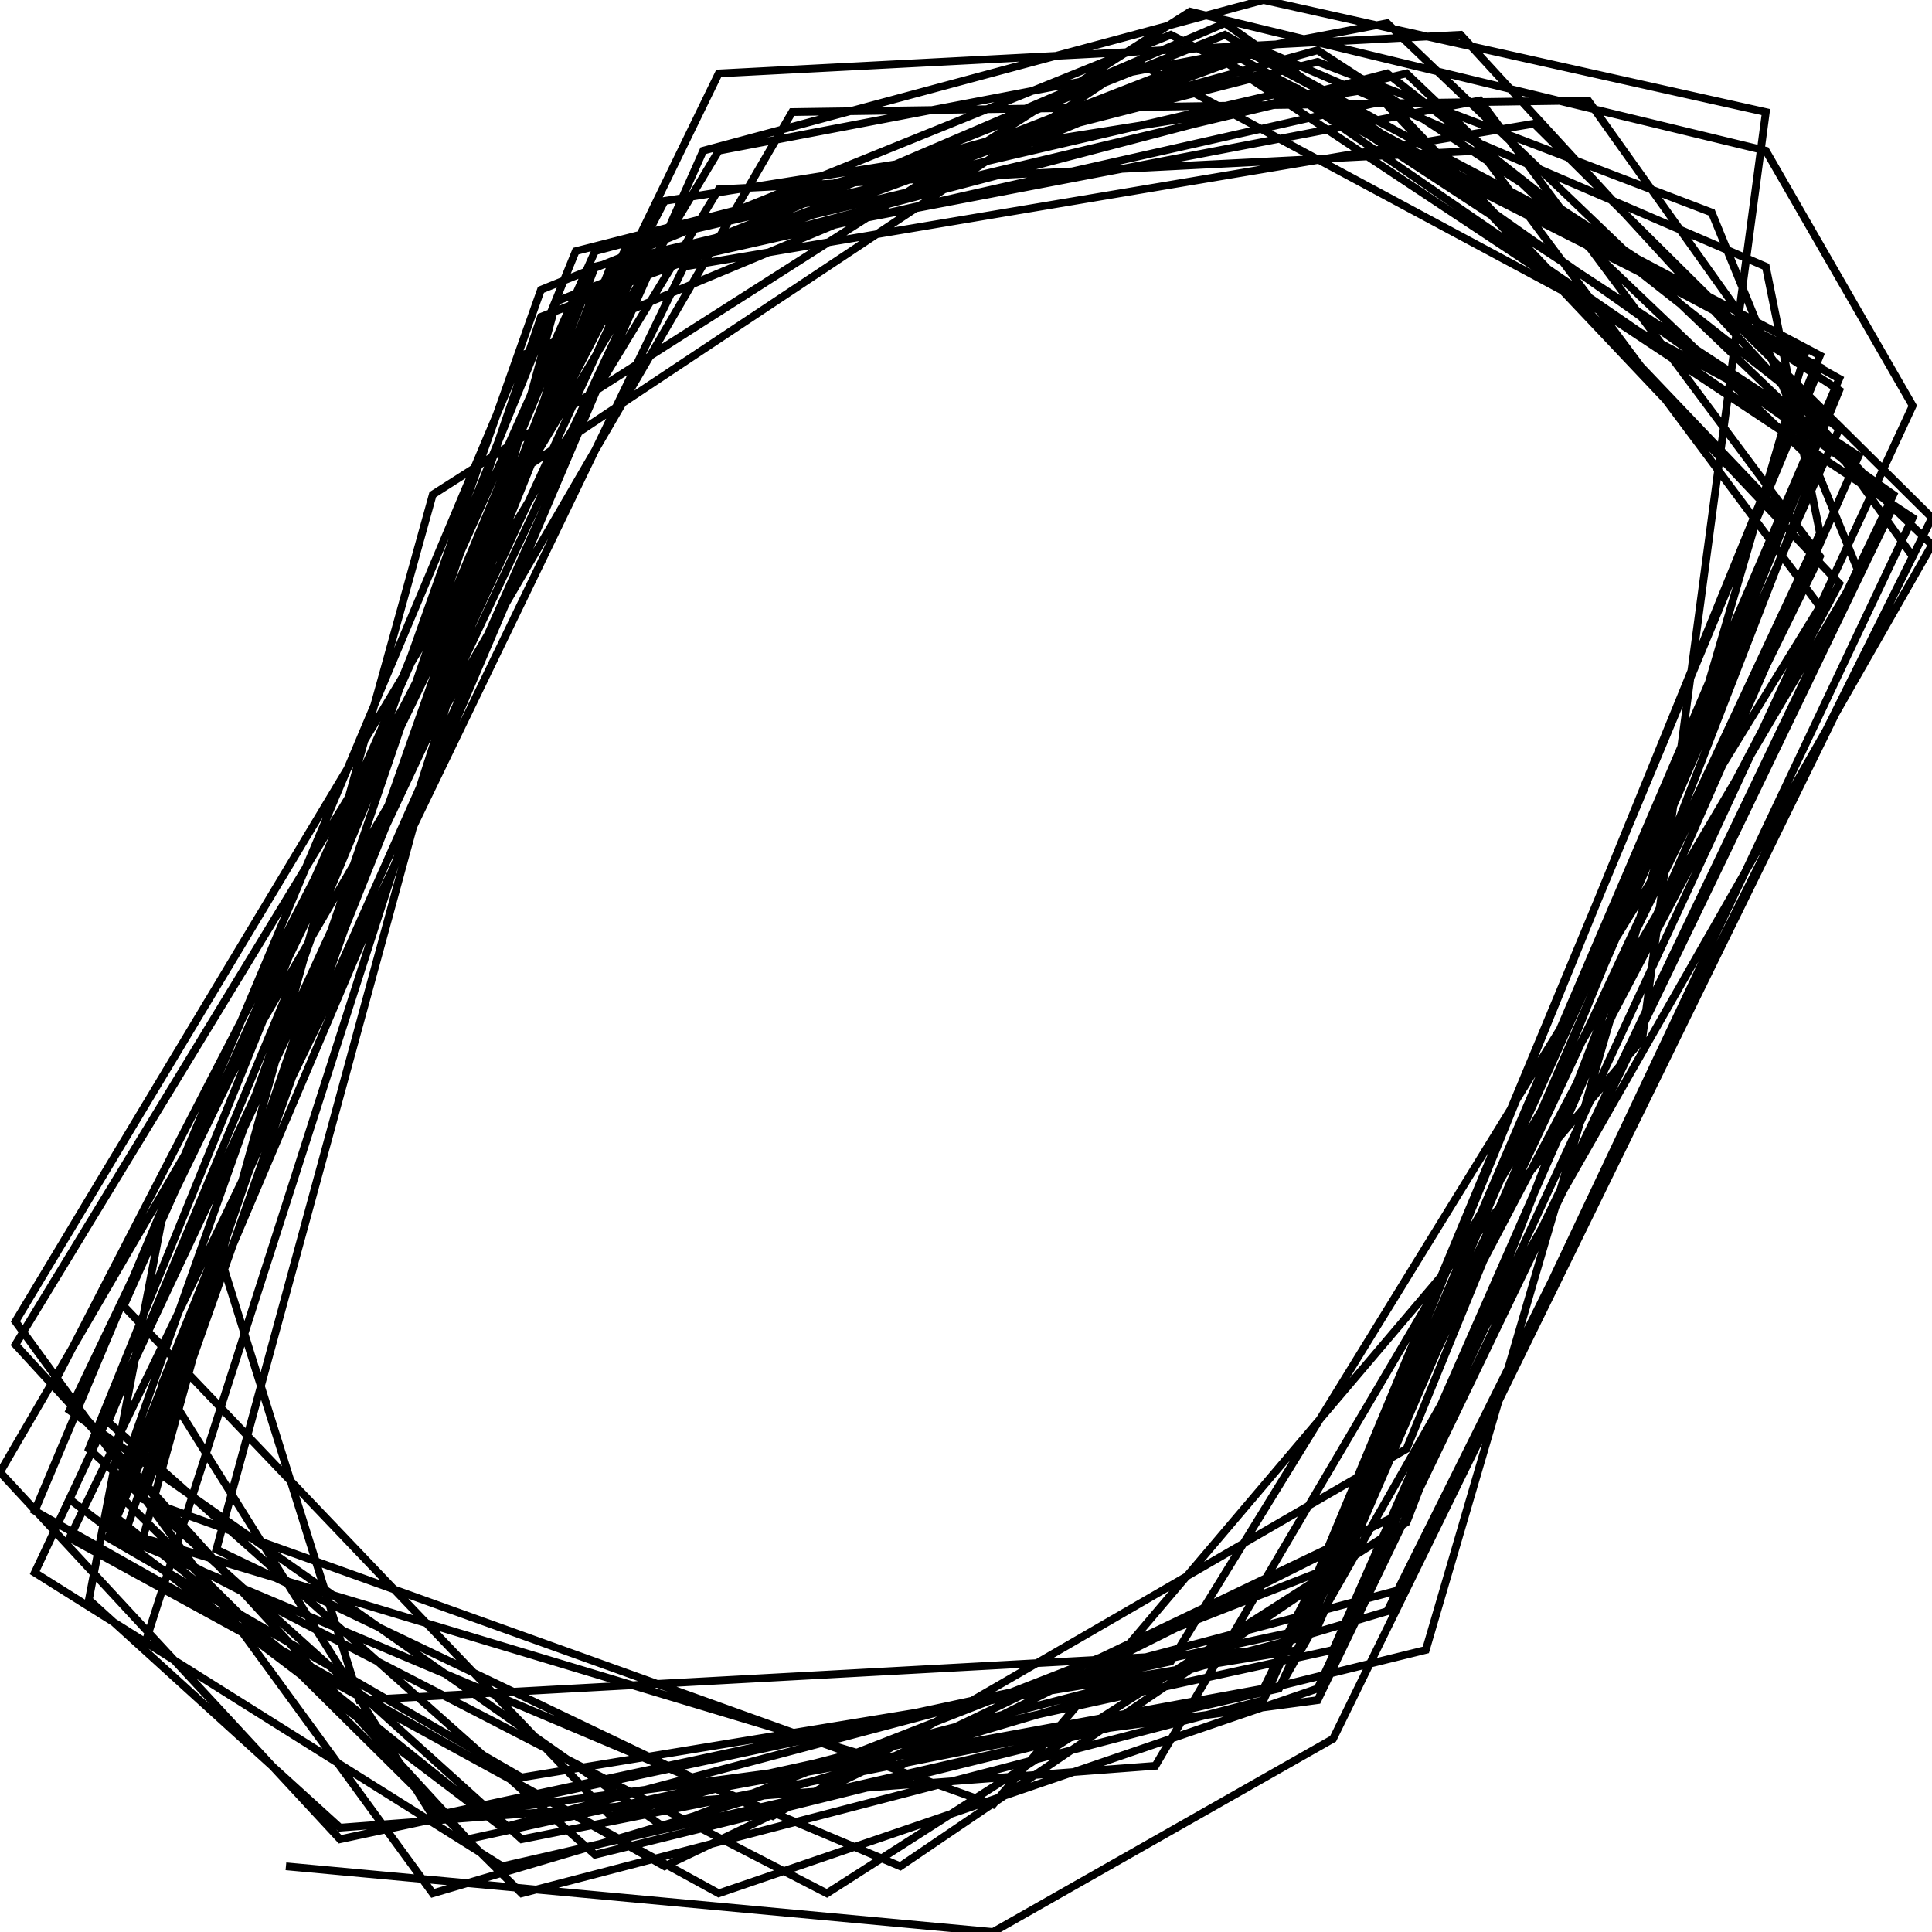 <svg xmlns="http://www.w3.org/2000/svg" viewBox="0 0 500 500"><path d="M74,483l183,17l88,-50l150,-306l-84,-118l-206,3l-205,352l88,95l215,-46l168,-273l-88,-118l-197,10l-182,299l112,122l225,-30l149,-309l-112,-122l-192,10l-144,296l-19,99l65,59l211,-16l182,-309l-38,-93l-102,-39l-192,49l-126,310l112,101l196,-39l140,-299l-14,-69l-130,-56l-178,65l-121,290l126,112l215,-53l98,-335l-164,-83l-163,66l-112,316l102,82l197,-36l144,-293l-88,-118l-225,43l-116,289l70,112l229,-49l130,-300l-107,-102l-210,50l-122,319l103,102l192,-50l149,-329l-117,-92l-191,50l-140,329l107,62l201,-33l126,-293l-103,-108l-191,43l-159,338l121,76l201,-46l169,-296l-141,-135l-173,33l-182,303l108,148l247,-73l141,-283l-103,-102l-220,37l-159,329l168,92l155,-53l154,-332l-38,-66l-149,-36l-196,125l-75,270l196,59l112,-56l126,-309l-149,-79l-168,62l-126,319l186,96l150,-96l107,-276l-144,-99l-173,46l-122,273l126,132l178,-46l140,-326l-159,-89l-173,69l-88,323l144,69l164,-95l112,-274l-135,-88l-178,49l-145,303l154,108l169,-66l130,-312l-154,-82l-177,69l-108,316l201,85l112,-76l126,-296l-177,-95l-164,109l-93,263l220,79l168,-198l32,-240l-130,-29l-145,39l-126,283l37,118l238,-13l145,-276l-121,-128l-183,29l-158,306l107,118l224,-49l136,-309l-145,-95l-168,39l-150,326l112,85l234,-62l131,-277l-178,-118l-182,76l-126,299l163,92l192,-92l126,-263l-173,-122l-168,72l-112,349" fill="none" stroke="currentColor" stroke-width="2"/></svg>